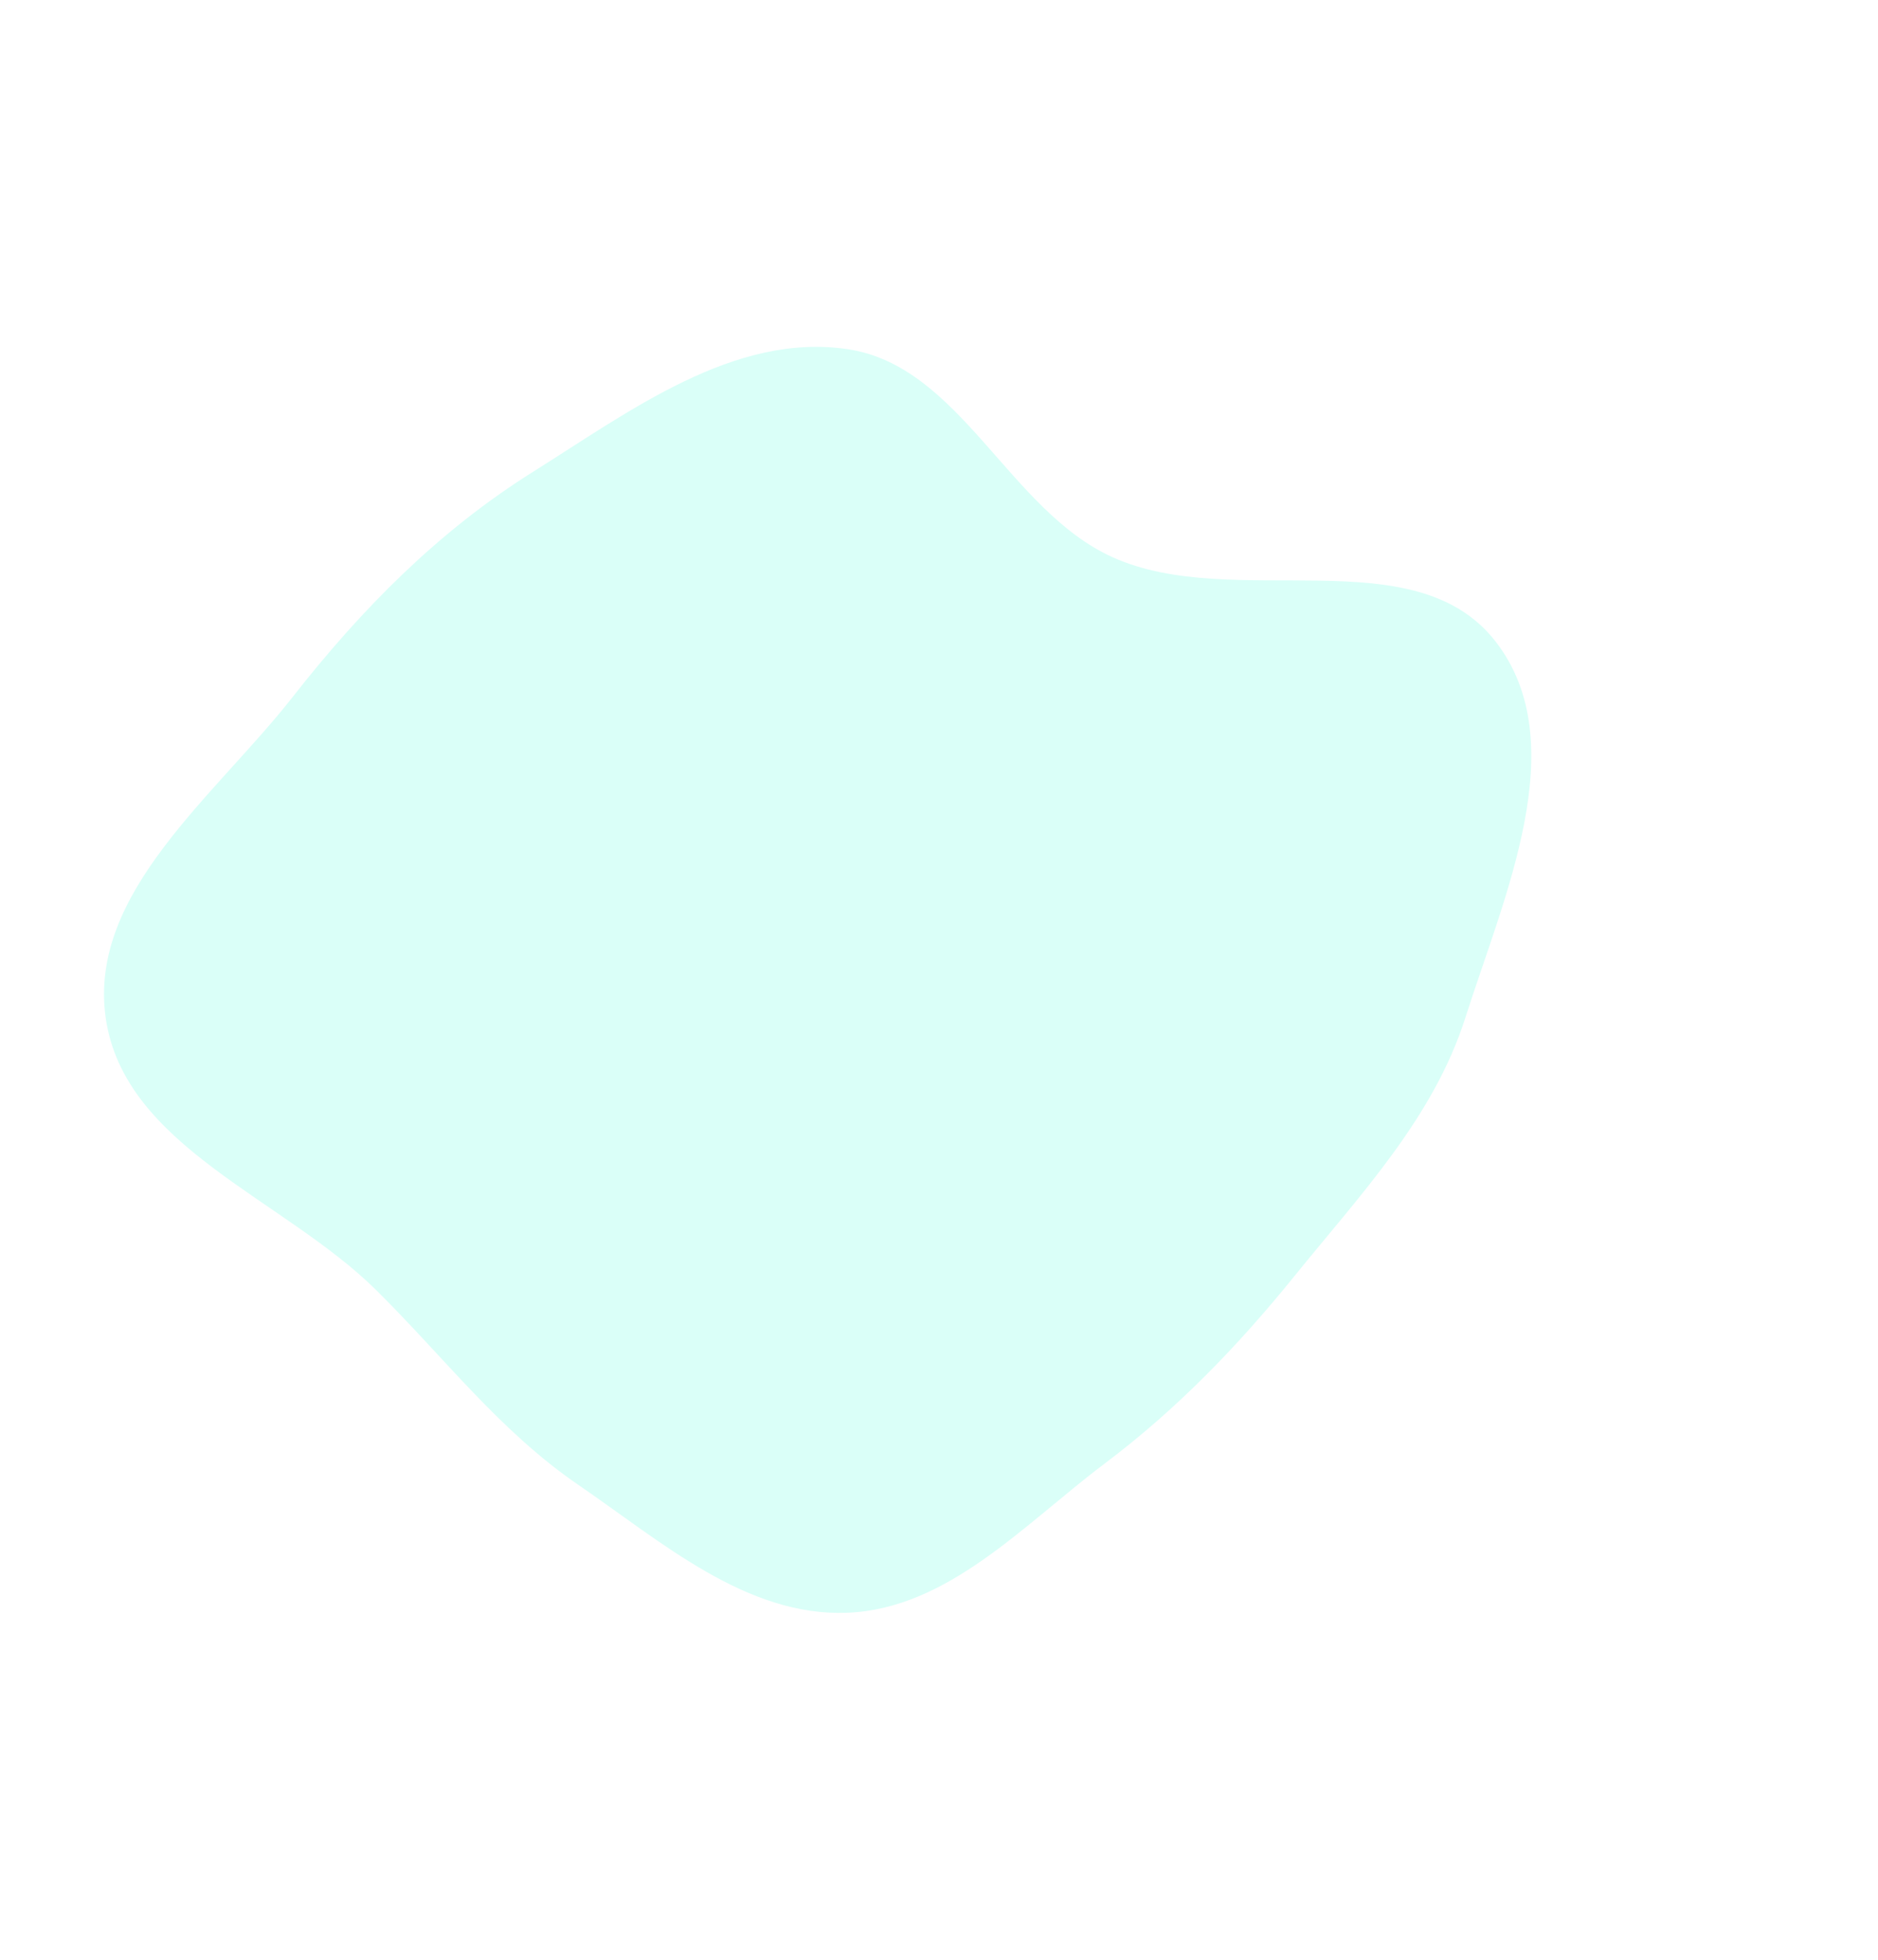 <svg width="650" height="678" viewBox="0 0 650 678" fill="none" xmlns="http://www.w3.org/2000/svg">
<g opacity="0.3" filter="url(#filter0_f)">
<path fill-rule="evenodd" clip-rule="evenodd" d="M507.209 352.001C496.173 386.669 470.914 413.19 448.037 441.462C428.326 465.821 407.32 487.535 382.292 506.373C354.414 527.356 328.122 556.558 293.273 557.946C258.311 559.339 228.951 533.407 200.067 513.634C172.911 495.044 153.575 469.427 130.166 446.286C98.126 414.612 42.833 396.642 36.566 352.001C30.507 308.845 74.489 275.35 101.353 241.061C125.162 210.671 151.738 183.755 184.438 163.262C218.015 142.219 254.082 115.019 293.273 120.785C332.401 126.54 349.038 176.499 385.088 192.779C427.116 211.758 489.755 185.58 517.836 222.192C544.703 257.222 520.604 309.919 507.209 352.001Z" fill="#82FFE8"/>
</g>
<defs>
<filter id="filter0_f" x="-84" y="0" width="734" height="678" filterUnits="userSpaceOnUse" color-interpolation-filters="sRGB">
<feFlood flood-opacity="0" result="BackgroundImageFix"/>
<feBlend mode="normal" in="SourceGraphic" in2="BackgroundImageFix" result="shape"/>
<feGaussianBlur stdDeviation="60" result="effect1_foregroundBlur"/>
</filter>
</defs>
</svg>
